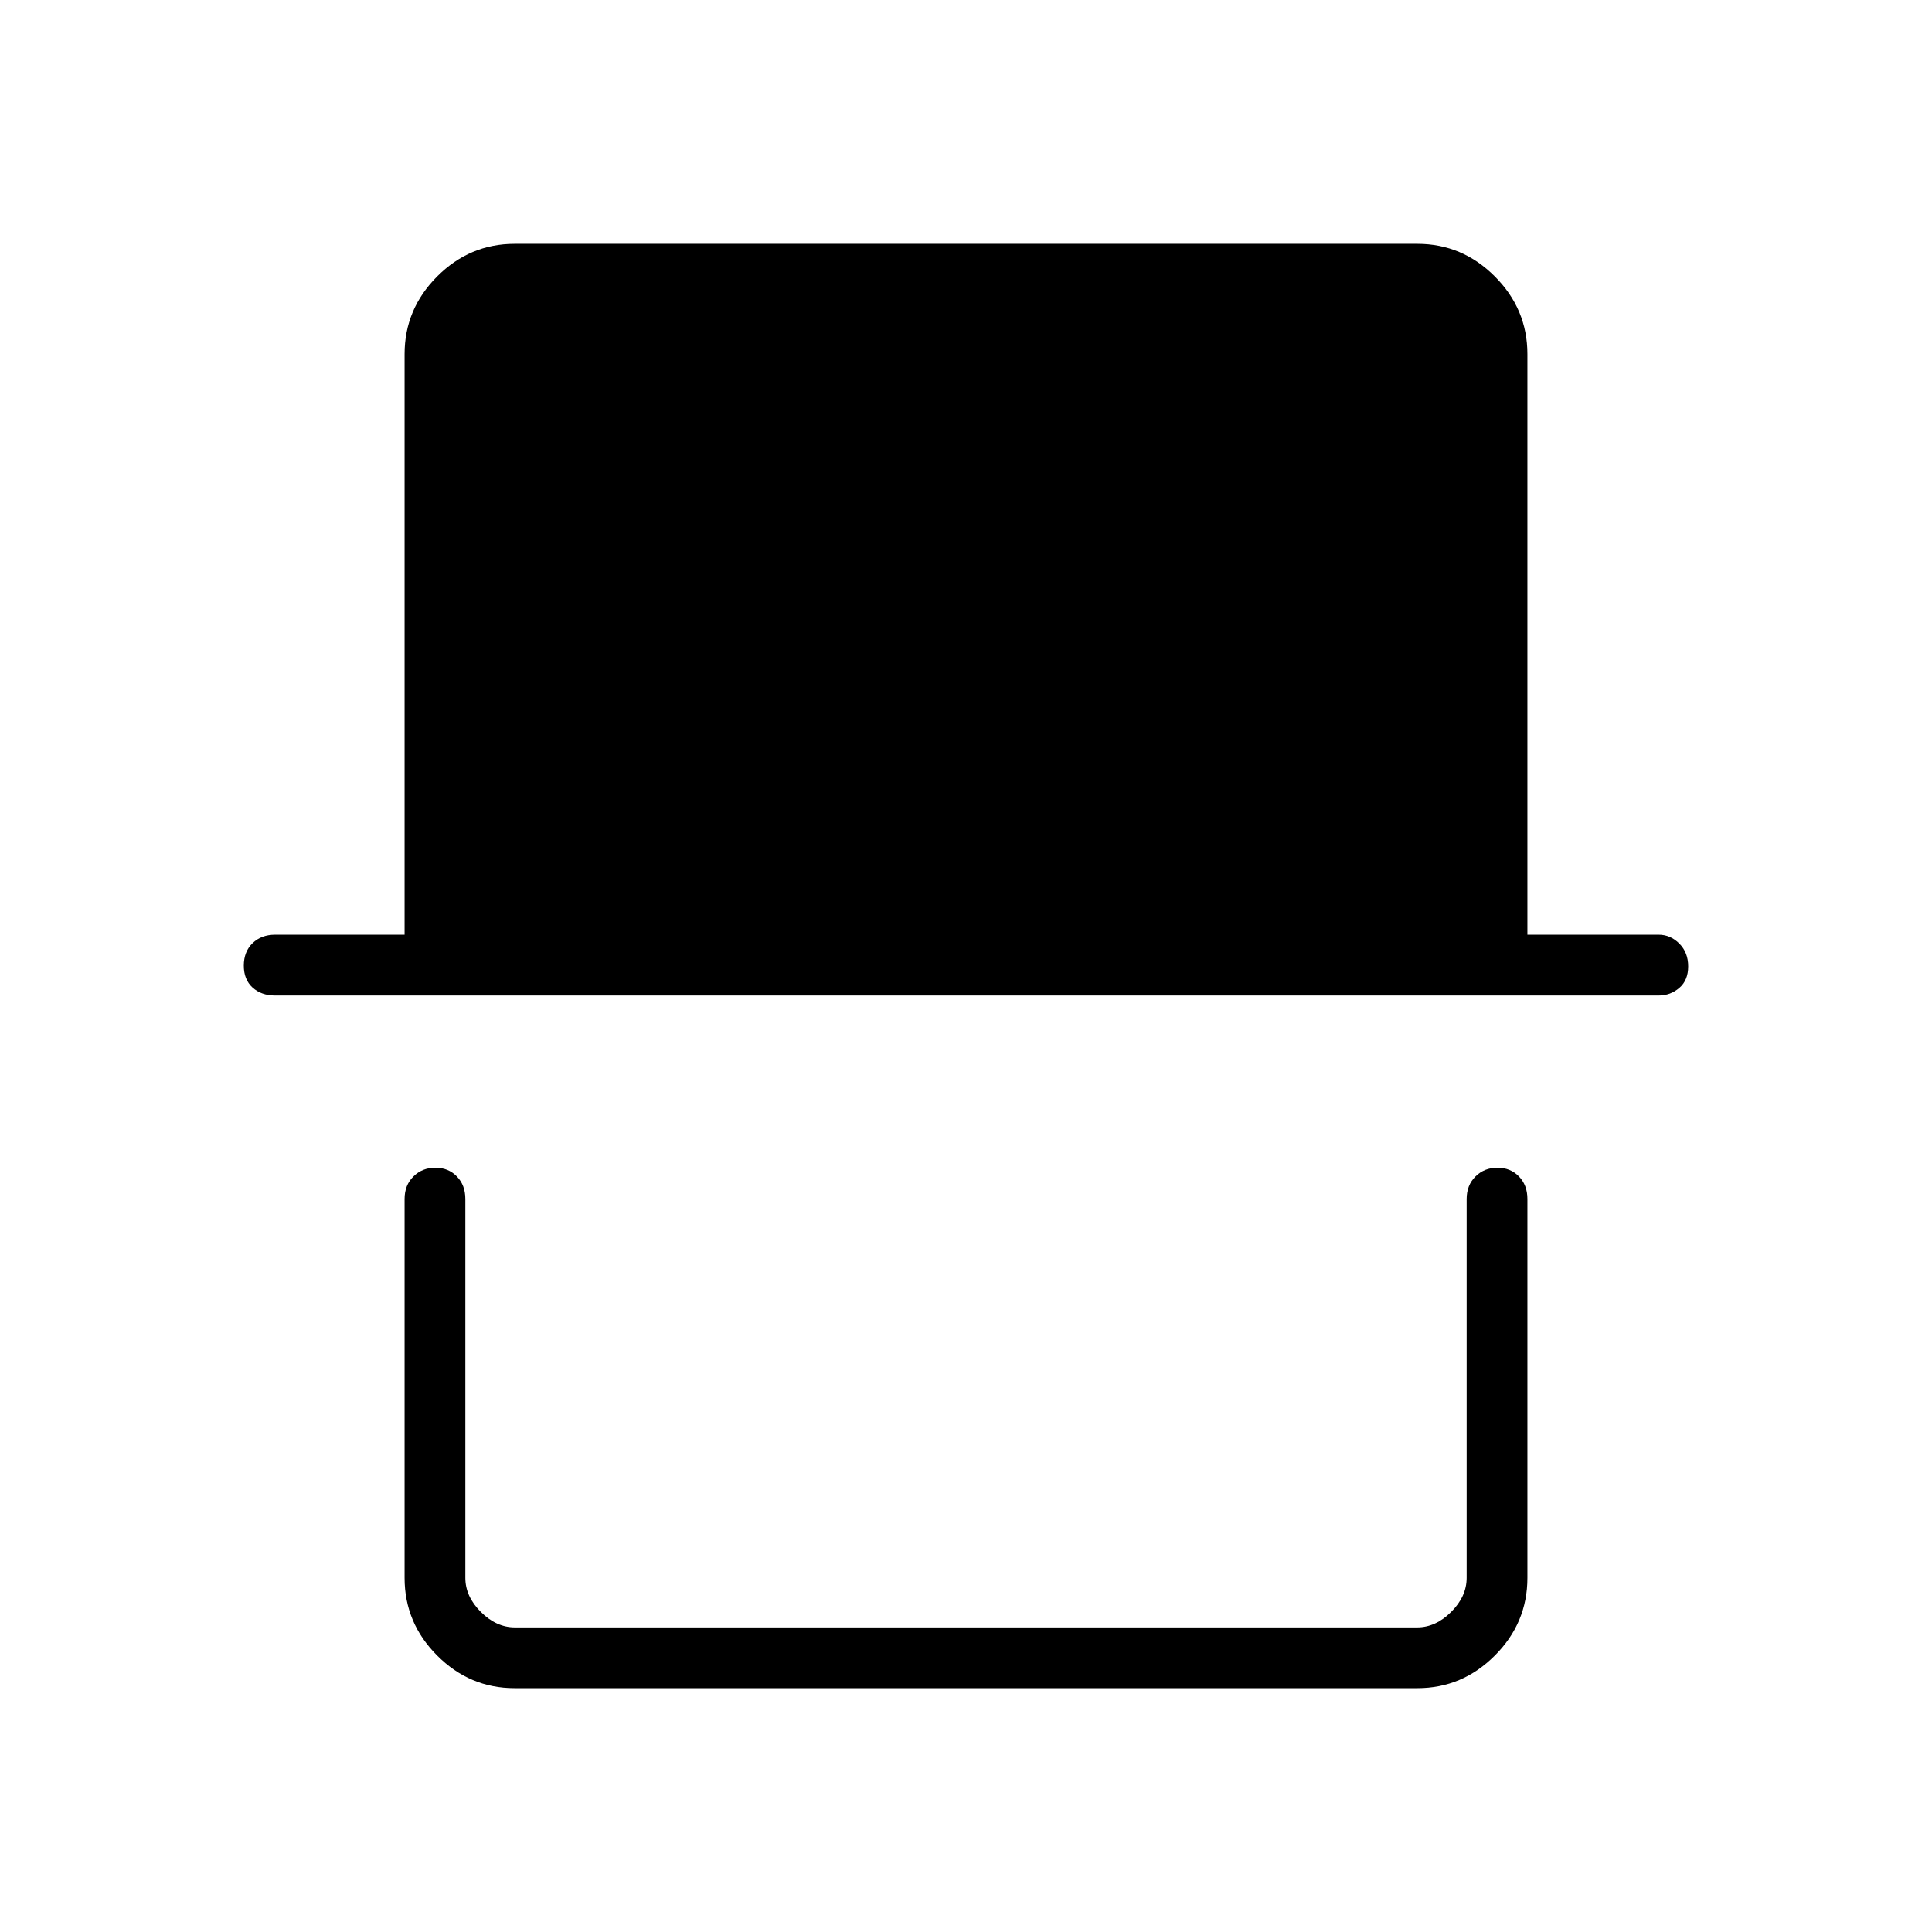 <svg xmlns="http://www.w3.org/2000/svg" height="48" viewBox="0 -960 960 960" width="48"><path d="M255.69-121.15q-22.26 0-38.45-16.2-16.2-16.2-16.2-38.61v-188.27q0-6.85 4.4-11.19 4.4-4.35 10.88-4.35 6.49 0 10.7 4.35 4.21 4.34 4.21 11.19v188.27q0 9.23 7.69 16.92 7.7 7.69 16.93 7.69h448.3q9.23 0 16.93-7.69 7.69-7.69 7.69-16.92v-188.27q0-6.85 4.4-11.19 4.4-4.35 10.88-4.35 6.49 0 10.7 4.35 4.21 4.34 4.21 11.19v188.27q0 22.41-16.2 38.61-16.19 16.2-38.45 16.2H255.69Zm-119-344.2q-6.84 0-11.19-3.95-4.35-3.96-4.35-10.89 0-6.93 4.35-11.14 4.35-4.21 11.19-4.21h64.35v-288.5q0-22.41 16.2-38.61 16.19-16.2 38.45-16.2h448.62q22.26 0 38.45 16.2 16.2 16.2 16.2 38.61v288.5h65.23q5.83 0 10.24 4.4 4.42 4.4 4.42 11.33t-4.42 10.69q-4.41 3.77-10.24 3.77h-687.5Zm592.08 314H231.23h497.54Z"/></svg>